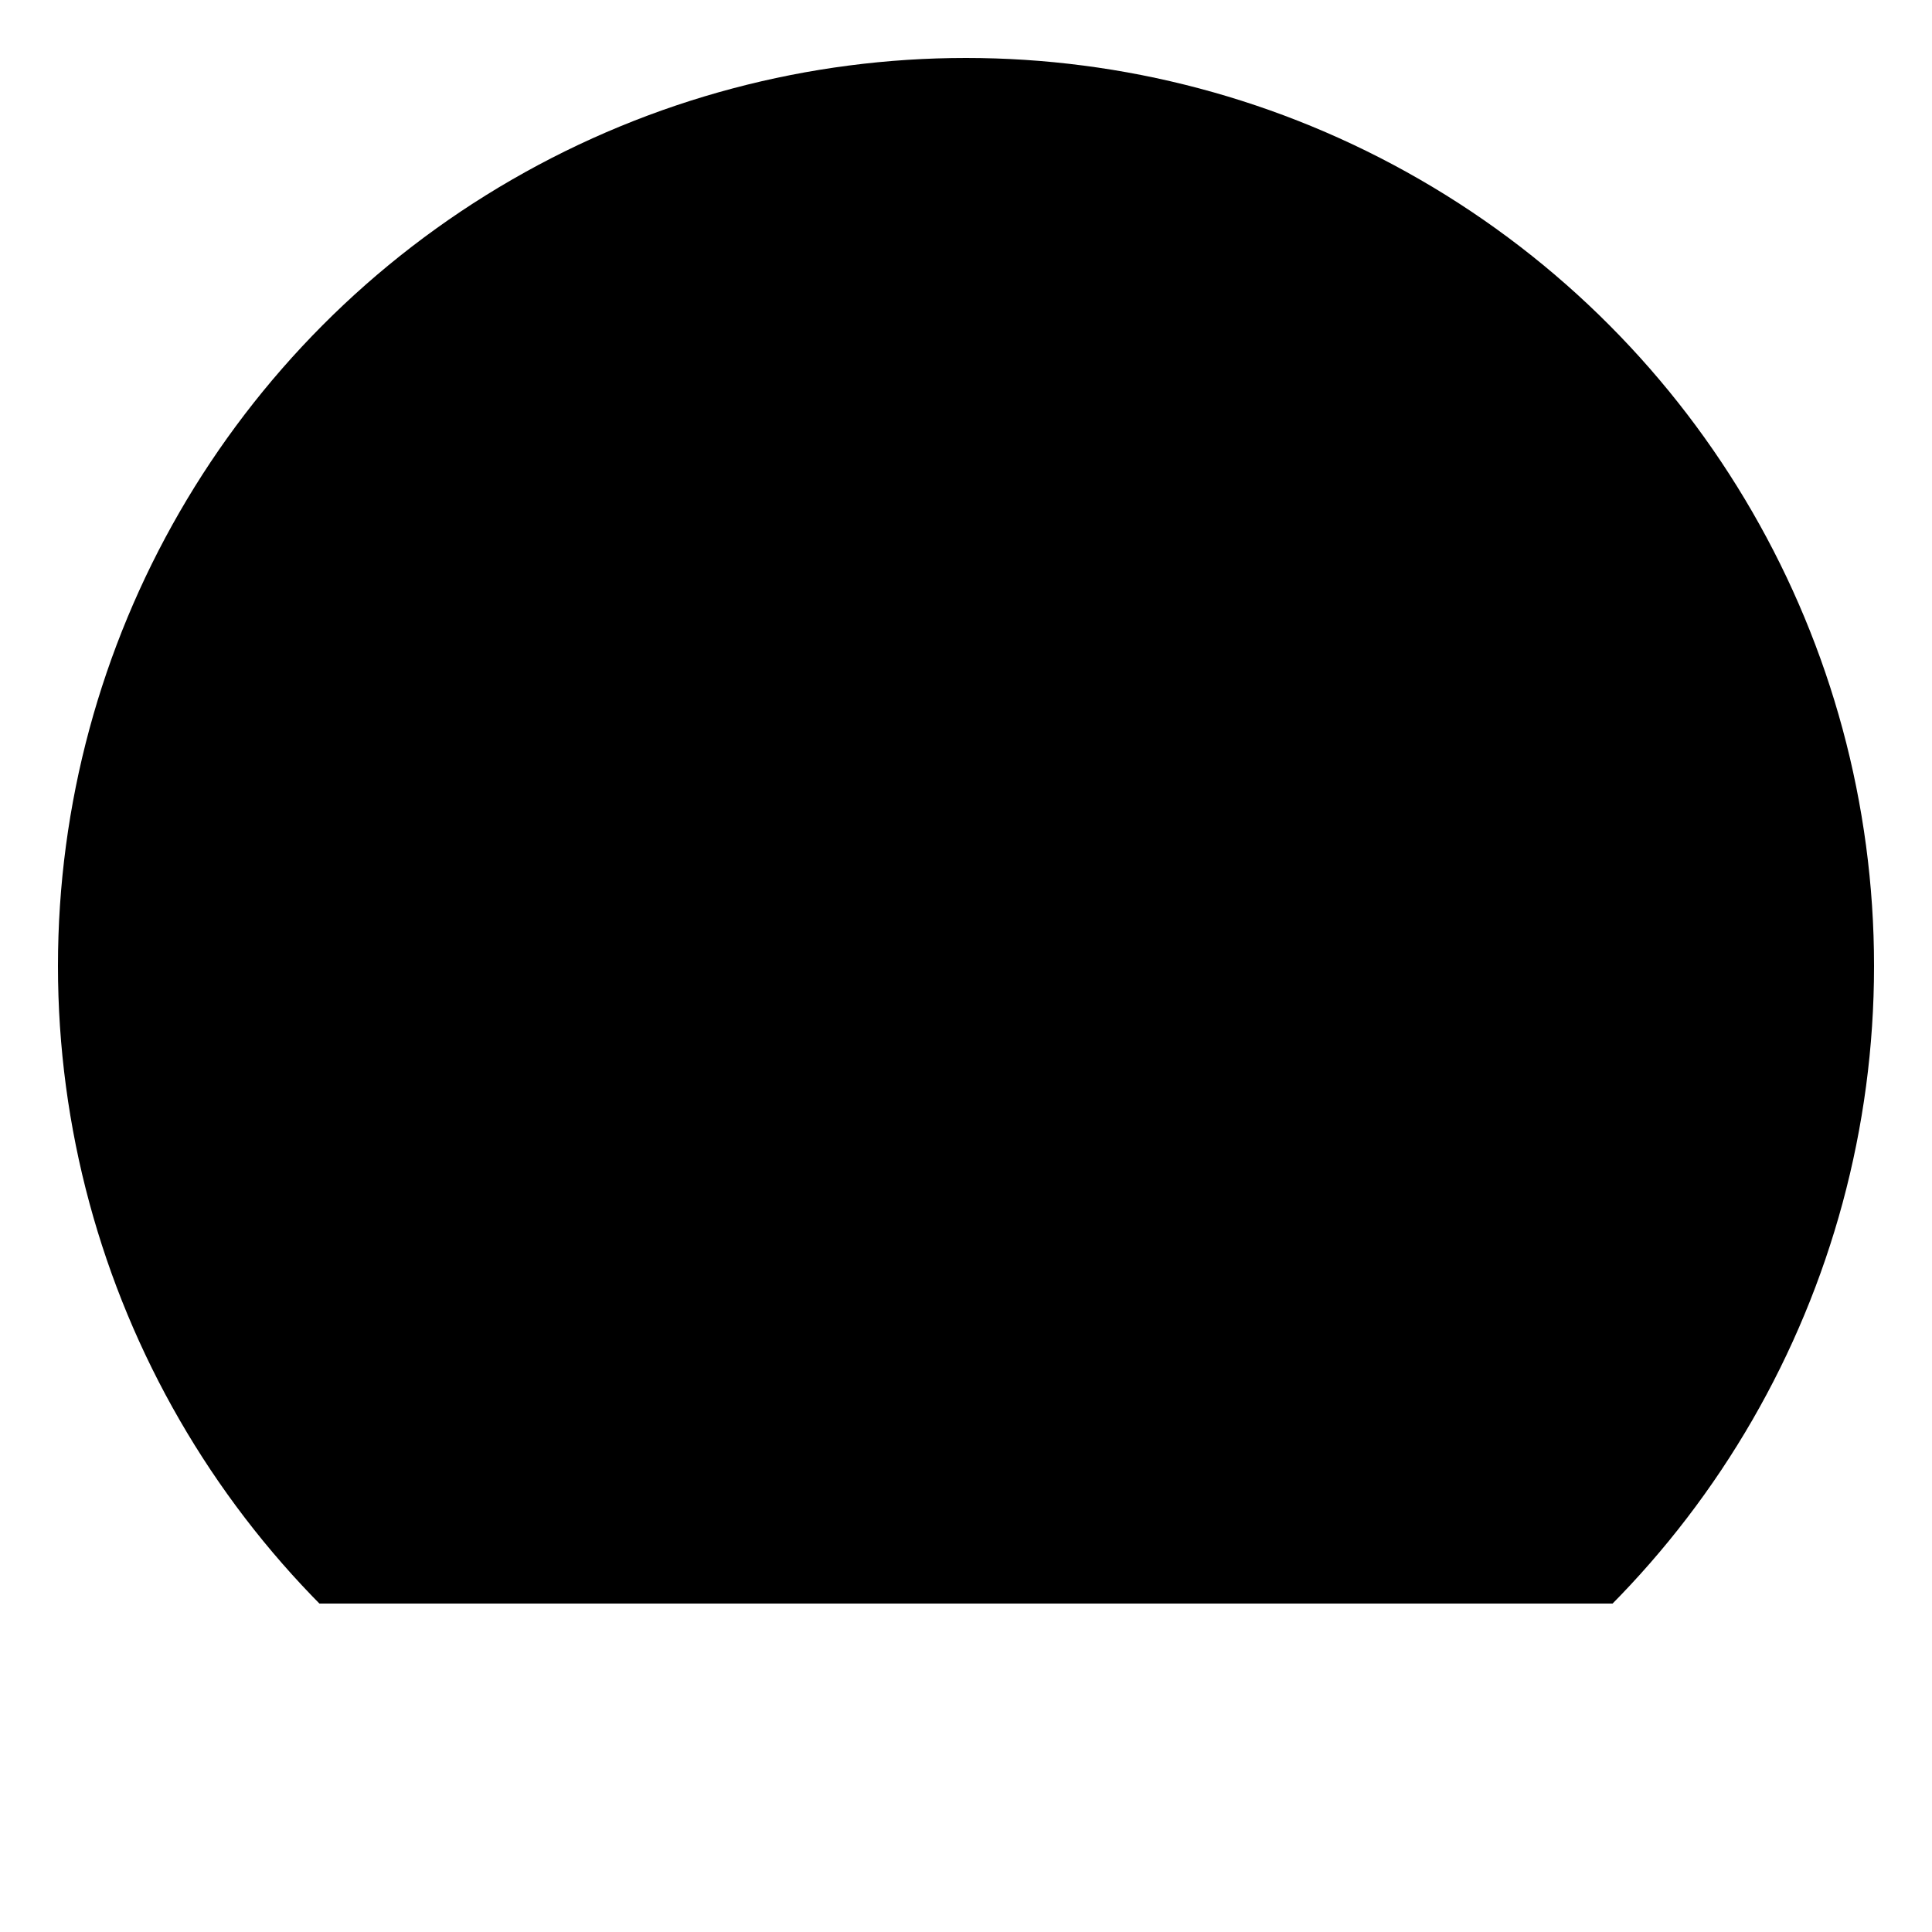 <?xml version="1.0" encoding="UTF-8" standalone="no"?>
<svg 
	version="1.1" 
	xmlns="http://www.w3.org/2000/svg" 
	xmlns:xlink="http://www.w3.org/1999/xlink" 
	width="100" 
	height="100"
  fill='none'
>
  <title>Abstract user icon</title>
  <defs>
    <clipPath id="circular-border">
      <circle cx="50" cy="50" r="47" />
    </clipPath>
    <clipPath id="avoid-antialiasing-bugs">
      <rect width="100%" height="83" />
    </clipPath>
  </defs>
  <circle cx="50" cy="50" r="47" fill="black" clip-path="url(#avoid-antialiasing-bugs)" />
  <circle cx="50" cy="38" r="19" />
  <circle cx="50" cy="92" r="34" clip-path="url(#circular-border)" />
</svg>